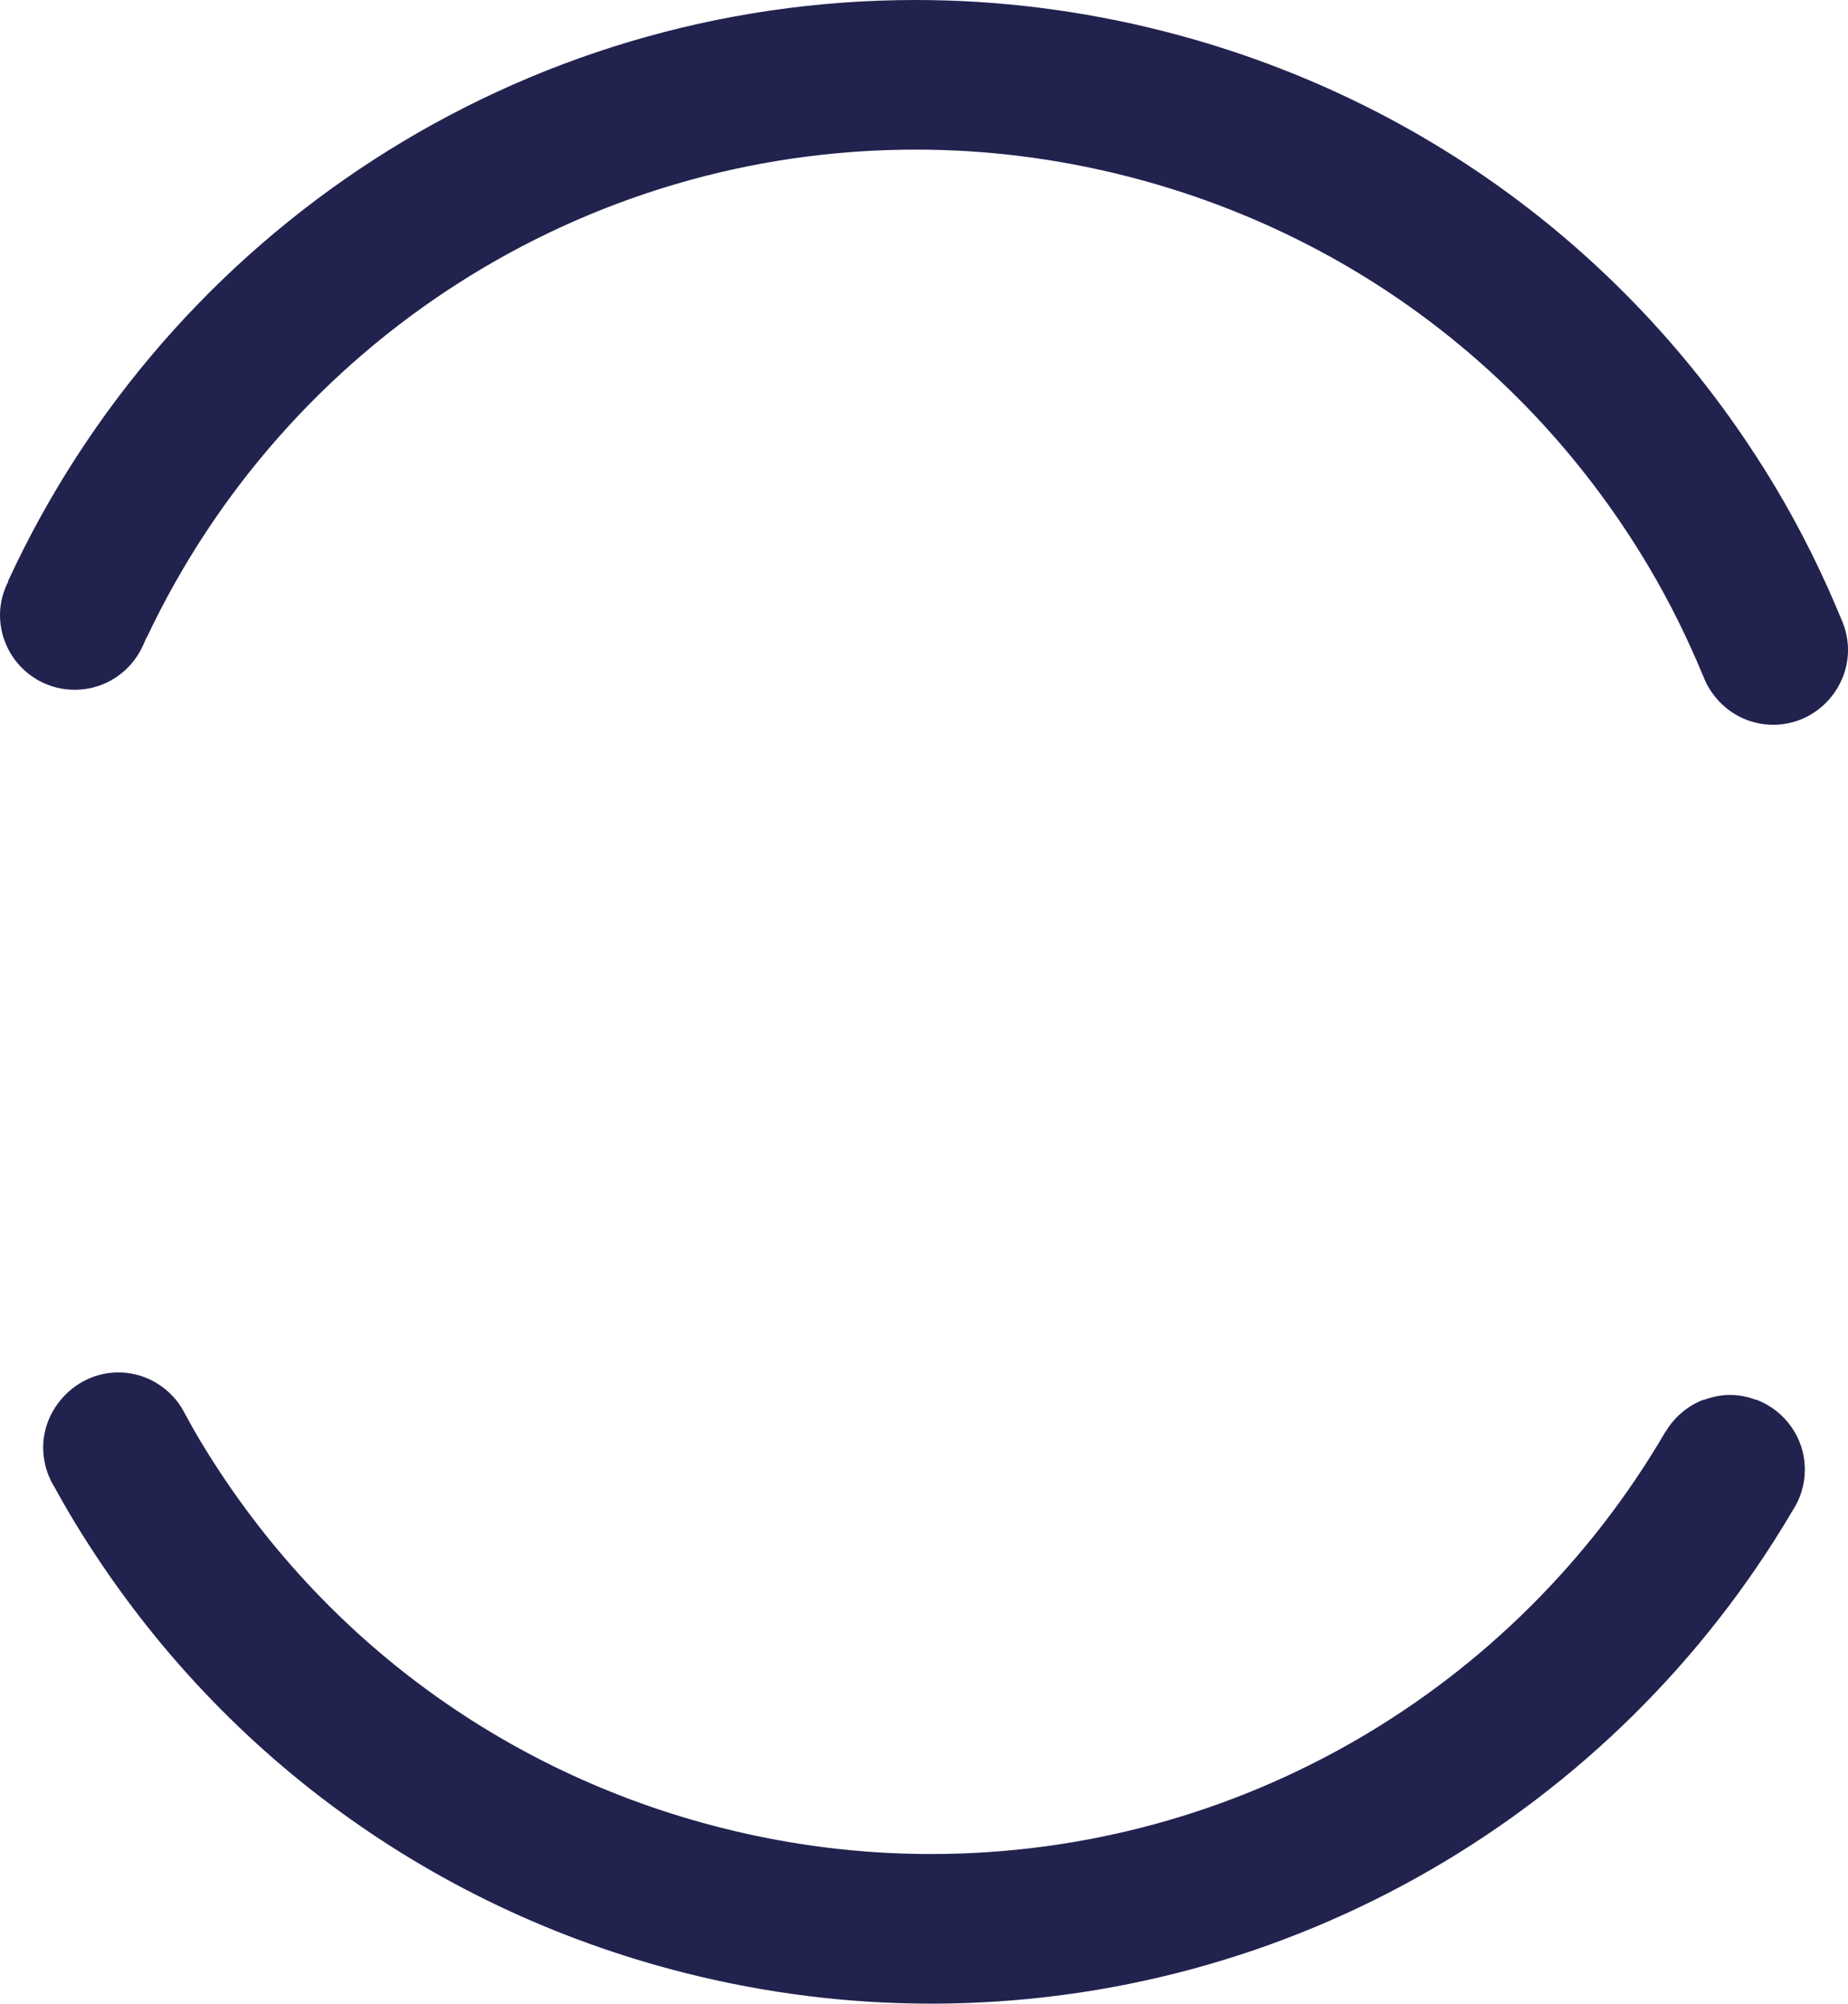 <svg version="1.1" id="图层_1" x="0px" y="0px" width="200px" height="216.763px" viewBox="0 0 200 216.763" enable-background="new 0 0 200 216.763" xml:space="preserve" xmlns="http://www.w3.org/2000/svg" xmlns:xlink="http://www.w3.org/1999/xlink" xmlns:xml="http://www.w3.org/XML/1998/namespace">
  <path fill="#22224F" d="M200,70.317c0,1.759-0.576,3.375-1.529,4.703c-1.47,2.045-3.854,3.39-6.563,3.39
	c-2.711,0-5.096-1.345-6.564-3.39c-0.326-0.454-0.611-0.935-0.839-1.452c-0.03-0.076-0.063-0.153-0.095-0.229
	c-1.711-4.149-3.703-8.213-6.043-12.139c-12.603-21.15-32.688-36.127-56.555-42.17c-7.453-1.888-15.091-2.845-22.699-2.845
	c-36.129,0-68.211,20.993-83.206,52.739c-0.039-0.008-0.243,0.47-0.339,0.701c-0.021,0.047-0.043,0.095-0.064,0.143
	c-1.25,2.855-4.094,4.855-7.41,4.855C3.624,74.625,0,71.001,0,66.531c0-1.322,0.347-2.552,0.909-3.654
	c-0.012-0.004-0.023-0.007-0.037-0.01C18.323,25.059,56.302,0,99.112,0c8.947,0,17.922,1.124,26.673,3.339
	c28.059,7.105,51.67,24.712,66.487,49.576c2.734,4.588,5.057,9.338,7.057,14.187c0.02,0.047,0.039,0.093,0.058,0.14
	C199.778,68.19,200,69.227,200,70.317z M190.092,151.428h-0.077c-0.869-0.32-1.797-0.522-2.778-0.522s-1.909,0.202-2.779,0.522
	h-0.102c-1.731,0.658-3.165,1.898-4.097,3.469c-0.006-0.002-0.012-0.004-0.018-0.005c-16.189,27.763-46.117,45.684-79.497,45.684
	c-7.61,0-15.249-0.956-22.702-2.844c-23.867-6.044-43.951-21.02-56.553-42.169c-0.514-0.861-0.986-1.736-1.467-2.609
	c-0.283-0.544-0.602-1.063-0.991-1.53c-1.493-1.787-3.71-2.949-6.222-2.949c-2.511,0-4.729,1.162-6.221,2.949
	c-1.181,1.413-1.918,3.207-1.918,5.191c0,0.338,0.027,0.669,0.067,0.996c0.004,0.028,0.009,0.055,0.013,0.083
	c0.155,1.164,0.558,2.247,1.152,3.199c0.545,0.991,1.098,1.979,1.68,2.955c14.815,24.864,38.428,42.471,66.484,49.574
	c8.752,2.217,17.727,3.341,26.677,3.341c39.052,0,74.085-20.855,93.185-53.215c0.025-0.041,0.049-0.081,0.072-0.122
	c0.835-1.273,1.328-2.79,1.328-4.426c0,0,0-0.005,0-0.007s0-0.004,0-0.006C195.329,155.524,193.147,152.589,190.092,151.428z" class="color c1"/>
</svg>